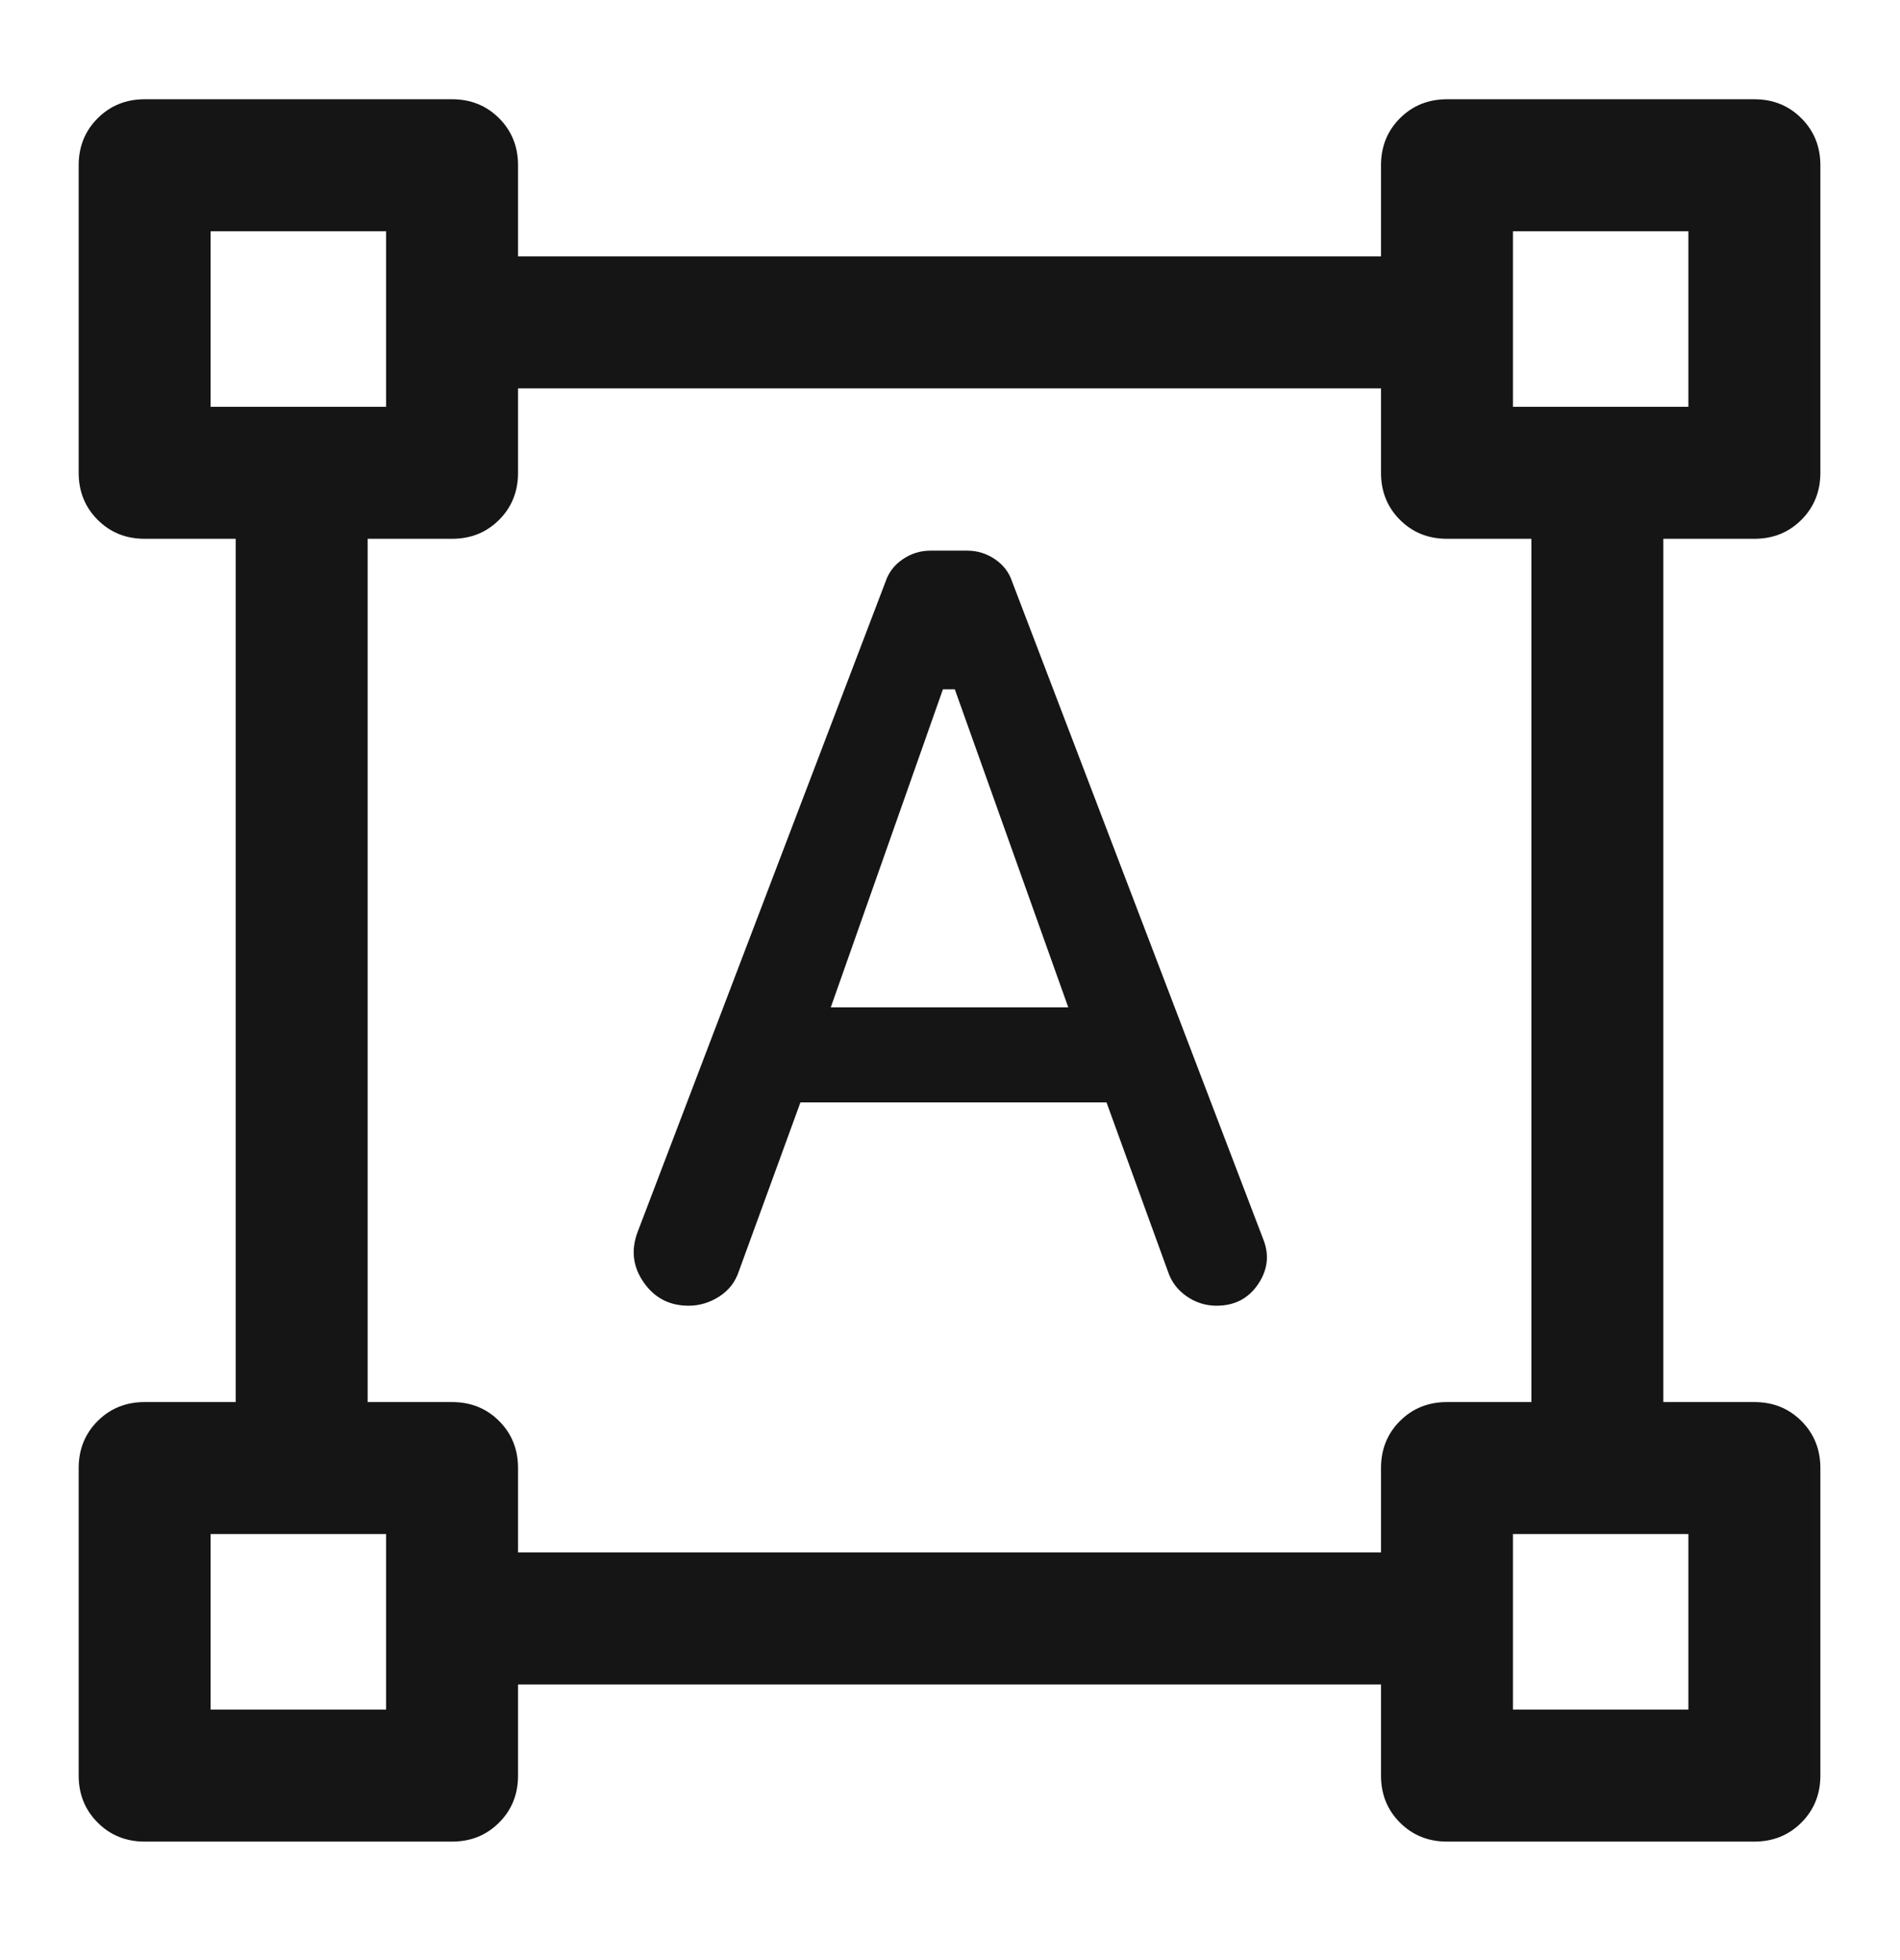 <svg width="32" height="33" viewBox="0 0 32 33" fill="none" xmlns="http://www.w3.org/2000/svg">
<mask id="mask0_882_2393" style="mask-type:alpha" maskUnits="userSpaceOnUse" x="-1" y="0" width="33" height="33">
<rect x="-0.008" y="0.338" width="32" height="32" fill="#D9D9D9"/>
</mask>
<g mask="url(#mask0_882_2393)">
<path d="M10.736 20.749L14.914 9.794C14.966 9.638 15.062 9.512 15.203 9.416C15.344 9.32 15.499 9.271 15.669 9.271H16.292C16.462 9.271 16.618 9.32 16.759 9.416C16.899 9.512 16.996 9.638 17.047 9.794L21.27 20.849C21.381 21.116 21.355 21.371 21.192 21.616C21.029 21.86 20.795 21.983 20.489 21.983C20.306 21.983 20.138 21.93 19.985 21.824C19.832 21.718 19.727 21.578 19.67 21.405L18.636 18.56H13.481L12.447 21.394C12.387 21.58 12.276 21.724 12.114 21.828C11.953 21.931 11.781 21.983 11.599 21.983C11.276 21.983 11.023 21.852 10.842 21.591C10.66 21.331 10.625 21.05 10.736 20.749ZM13.992 16.96H17.992L16.081 11.605H15.881L13.992 16.96ZM1.325 29.894V24.716C1.325 24.401 1.432 24.137 1.645 23.924C1.858 23.711 2.122 23.605 2.436 23.605H3.97V9.071H2.436C2.122 9.071 1.858 8.965 1.645 8.752C1.432 8.539 1.325 8.275 1.325 7.96V2.782C1.325 2.468 1.432 2.204 1.645 1.991C1.858 1.778 2.122 1.671 2.436 1.671H7.614C7.929 1.671 8.193 1.778 8.406 1.991C8.619 2.204 8.725 2.468 8.725 2.782V4.316H23.259V2.782C23.259 2.468 23.365 2.204 23.578 1.991C23.791 1.778 24.055 1.671 24.37 1.671H29.547C29.862 1.671 30.126 1.778 30.339 1.991C30.552 2.204 30.659 2.468 30.659 2.782V7.96C30.659 8.275 30.552 8.539 30.339 8.752C30.126 8.965 29.862 9.071 29.547 9.071H28.014V23.605H29.547C29.862 23.605 30.126 23.711 30.339 23.924C30.552 24.137 30.659 24.401 30.659 24.716V29.894C30.659 30.208 30.552 30.472 30.339 30.685C30.126 30.898 29.862 31.005 29.547 31.005H24.37C24.055 31.005 23.791 30.898 23.578 30.685C23.365 30.472 23.259 30.208 23.259 29.894V28.36H8.725V29.894C8.725 30.208 8.619 30.472 8.406 30.685C8.193 30.898 7.929 31.005 7.614 31.005H2.436C2.122 31.005 1.858 30.898 1.645 30.685C1.432 30.472 1.325 30.208 1.325 29.894ZM8.725 26.138H23.259V24.716C23.259 24.401 23.365 24.137 23.578 23.924C23.791 23.711 24.055 23.605 24.37 23.605H25.792V9.071H24.37C24.055 9.071 23.791 8.965 23.578 8.752C23.365 8.539 23.259 8.275 23.259 7.96V6.538H8.725V7.96C8.725 8.275 8.619 8.539 8.406 8.752C8.193 8.965 7.929 9.071 7.614 9.071H6.192V23.605H7.614C7.929 23.605 8.193 23.711 8.406 23.924C8.619 24.137 8.725 24.401 8.725 24.716V26.138ZM3.547 6.849H6.503V3.894H3.547V6.849ZM25.481 6.849H28.436V3.894H25.481V6.849ZM25.481 28.782H28.436V25.827H25.481V28.782ZM3.547 28.782H6.503V25.827H3.547V28.782Z" fill="#151515"/>
</g>
</svg>
